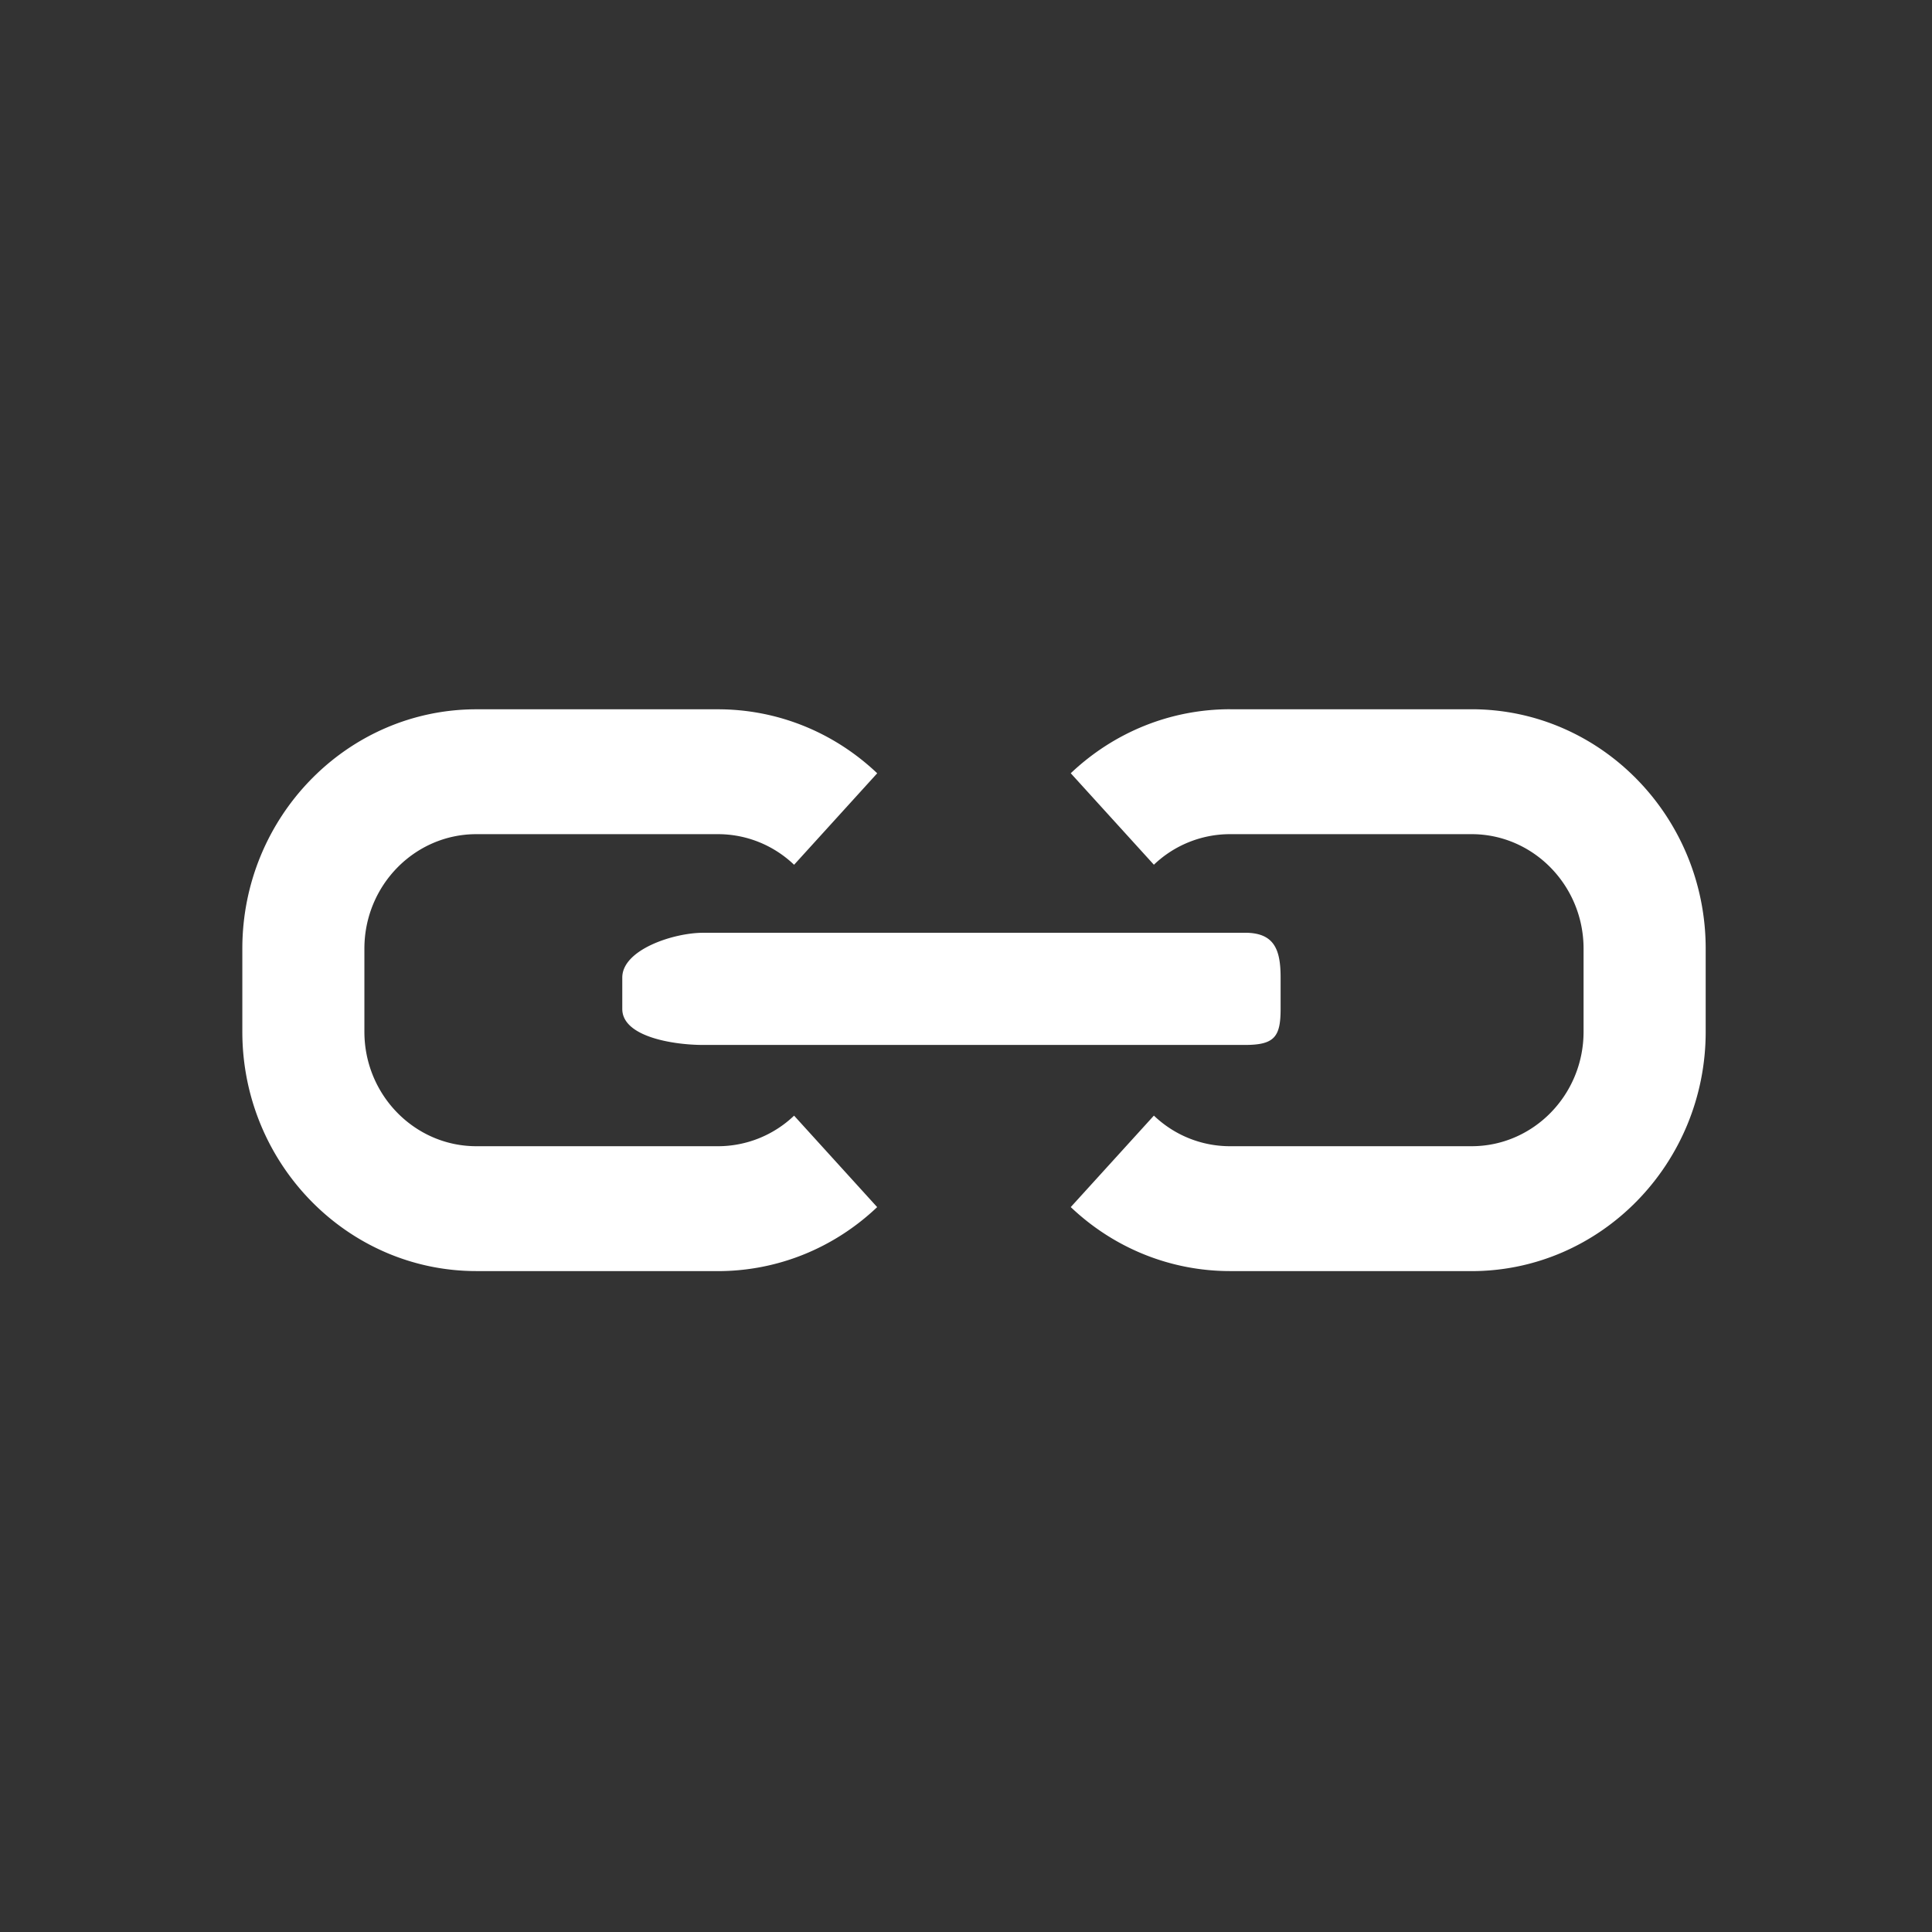 <svg xmlns="http://www.w3.org/2000/svg" width="100" height="100" viewBox="0 0 100 100"><rect x="0" y="0" width="100" height="100" fill="#333333" stroke="none"/><path d="M63.668 36.71c-3.069 0-5.996 1.18-8.246 3.313l4.303 4.735a5.705 5.705 0 0 1 3.943-1.582h12.5c3.197 0 5.797 2.657 5.797 5.926v4.3c0 3.27-2.6 5.926-5.797 5.926h-12.5c-1.467 0-2.87-.56-3.943-1.584l-4.303 4.735c2.248 2.134 5.177 3.312 8.244 3.312h12.5v.002c6.683 0 12.12-5.56 12.12-12.39v-4.301c0-6.832-5.435-12.391-12.118-12.391h-12.5zm-39.008.003c-6.68 0-12.117 5.558-12.117 12.39V53.4c0 6.833 5.436 12.391 12.117 12.391h12.5l-.004.002c3.069 0 5.996-1.177 8.246-3.313l-4.3-4.734a5.708 5.708 0 0 1-3.944 1.582h-12.5c-3.197 0-5.797-2.657-5.797-5.926v-4.3c0-3.27 2.6-5.926 5.797-5.926h12.5c1.469 0 2.869.56 3.944 1.584l4.302-4.735c-2.25-2.136-5.175-3.312-8.244-3.312h-12.5zm39.781 11.566v.002H36.387c-1.524 0-4.178.871-4.178 2.317v1.625c0 1.445 2.656 1.863 4.178 1.863H64.44c1.522 0 1.844-.417 1.844-1.86v-1.628c0-1.446-.322-2.319-1.844-2.319z" fill="#fff"/></svg>
